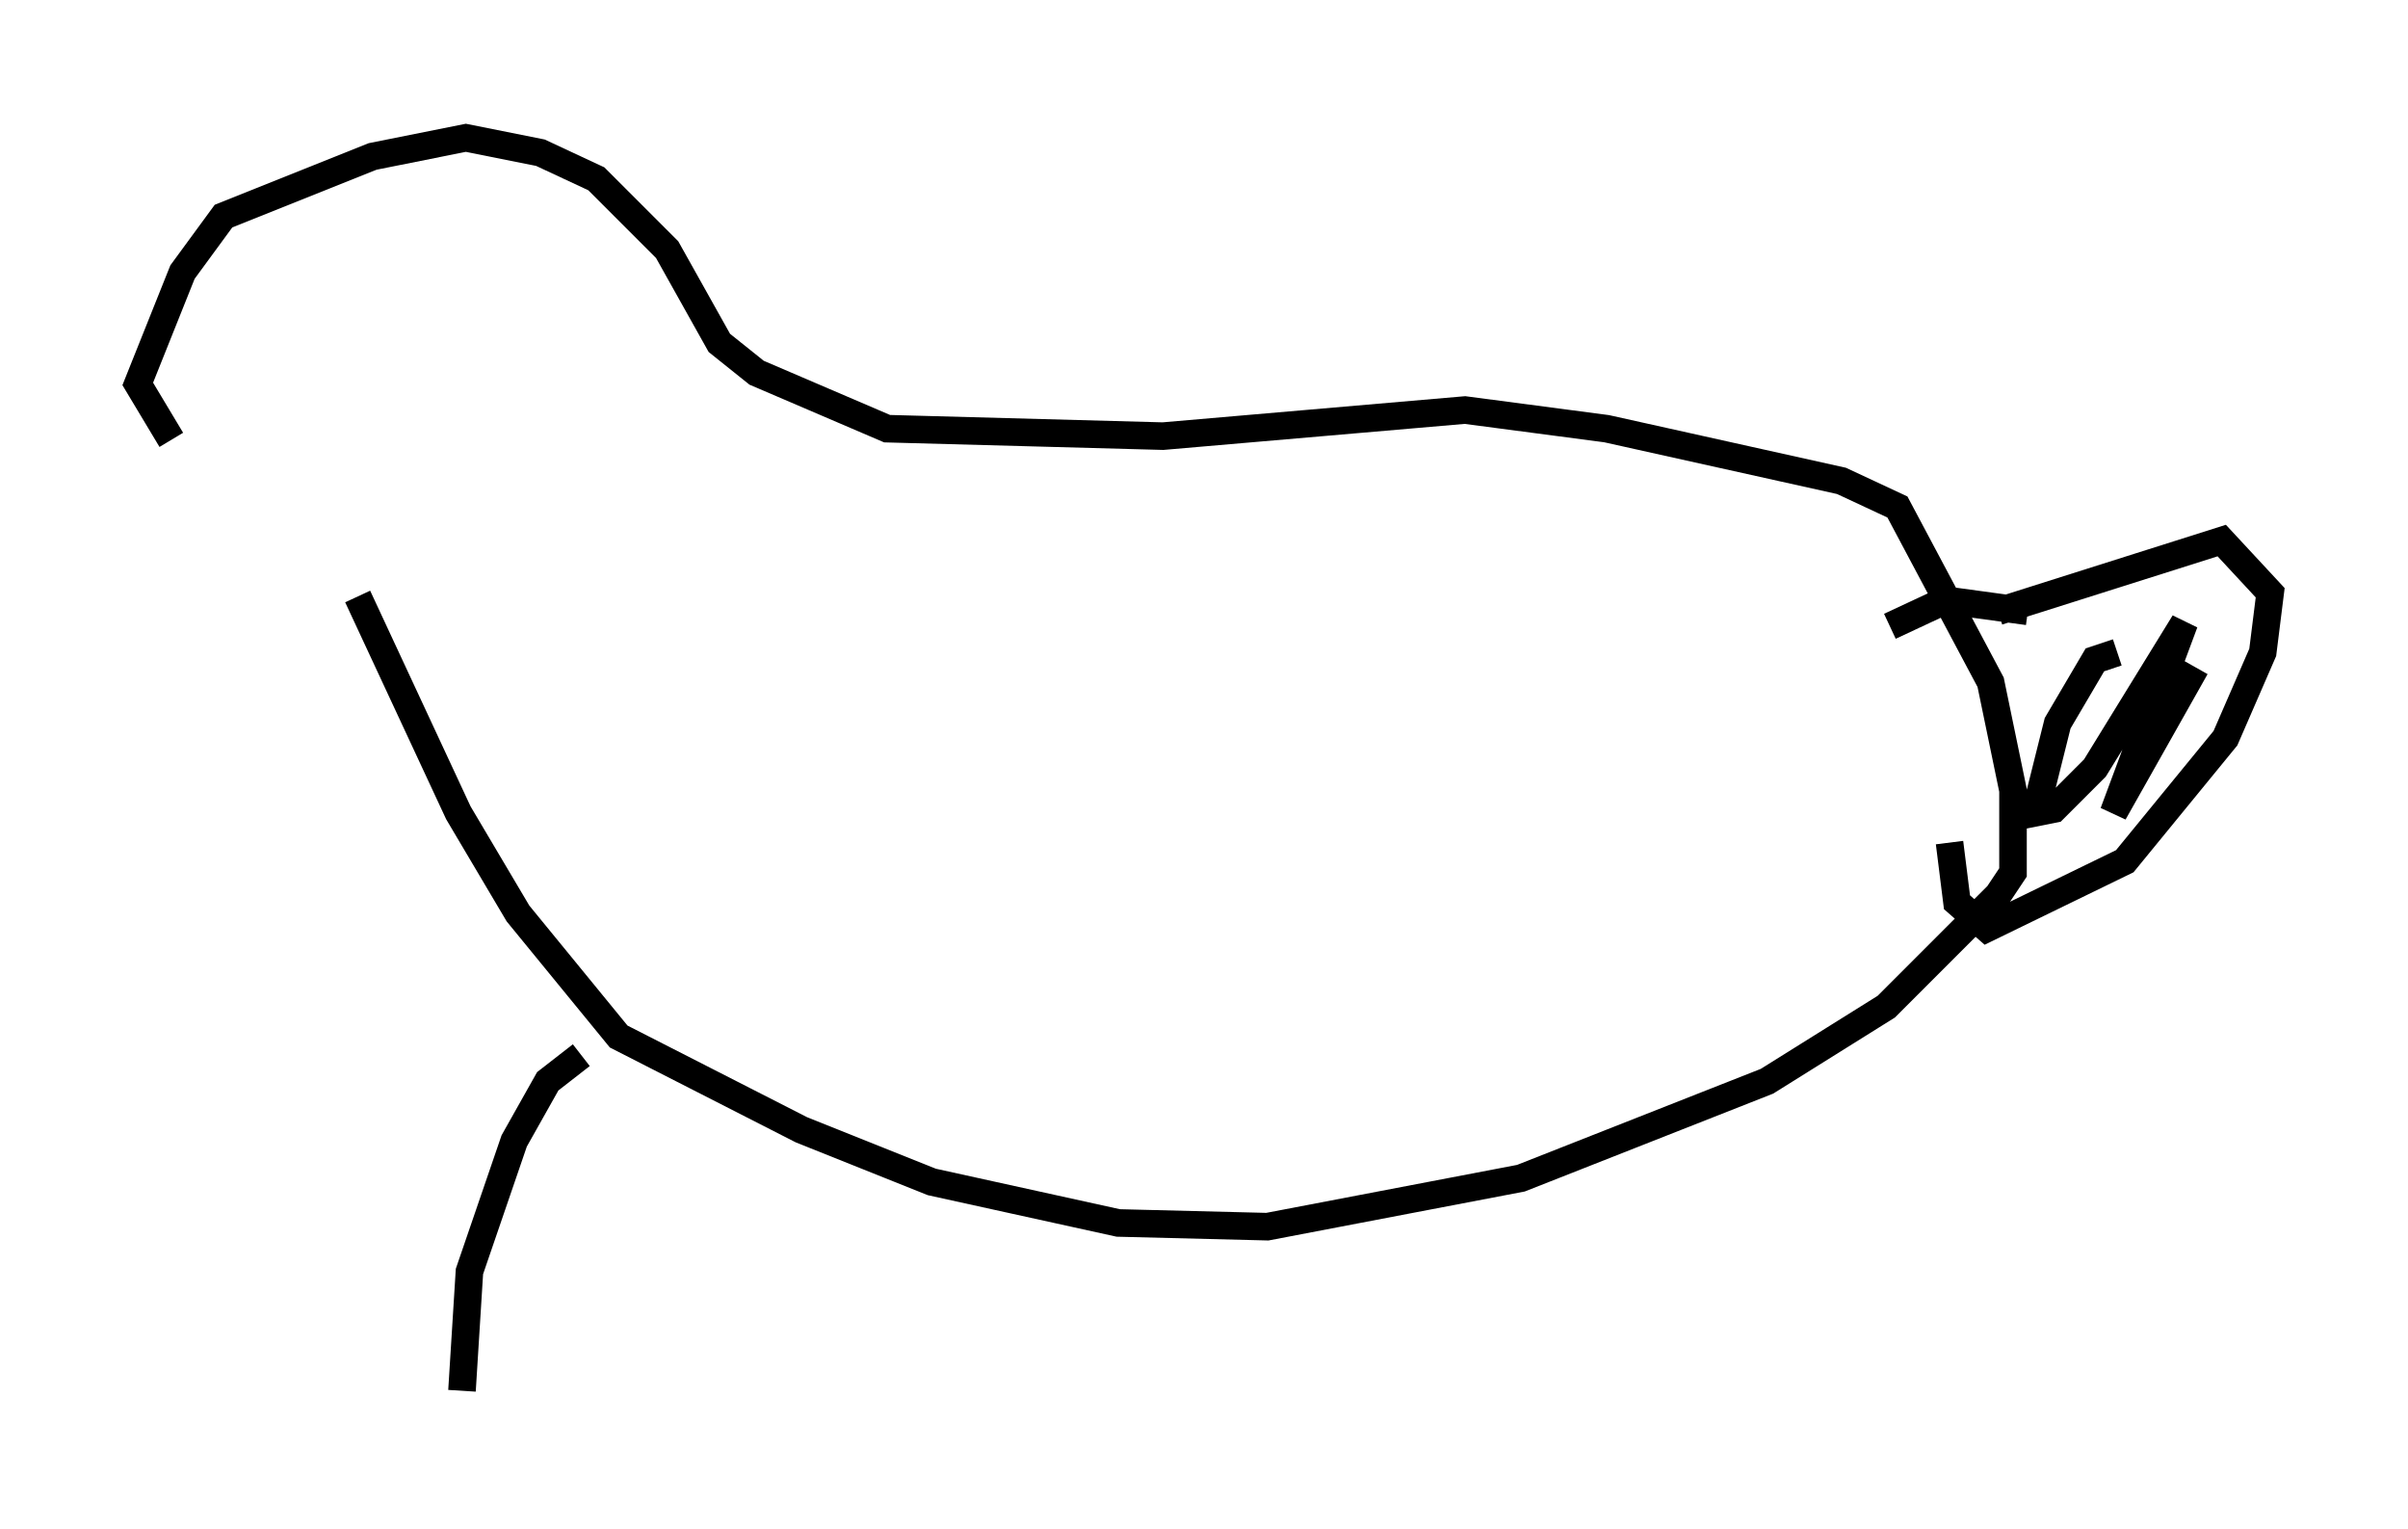 <?xml version="1.0" encoding="utf-8" ?>
<svg baseProfile="full" height="55.466" version="1.1" width="87.401" xmlns="http://www.w3.org/2000/svg" xmlns:ev="http://www.w3.org/2001/xml-events" xmlns:xlink="http://www.w3.org/1999/xlink"><defs /><rect fill="white" height="55.466" width="87.401" x="0" y="0" /><path d="M13.796, 21.915 m-7.578, -5.954 l-1.218, -2.03 1.624, -4.059 l1.488, -2.03 5.413, -2.165 l3.383, -0.677 2.706, 0.541 l2.03, 0.947 2.571, 2.571 l1.894, 3.383 1.353, 1.083 l4.736, 2.03 10.013, 0.271 l10.961, -0.947 5.142, 0.677 l8.525, 1.894 2.03, 0.947 l3.383, 6.36 0.812, 3.924 l0.0, 2.977 -0.541, 0.812 l-4.059, 4.059 -4.33, 2.706 l-8.931, 3.518 -9.202, 1.759 l-5.413, -0.135 -6.766, -1.488 l-4.736, -1.894 -6.631, -3.383 l-3.654, -4.465 -2.165, -3.654 l-3.654, -7.848 m59.539, 0.541 l8.119, -2.571 1.759, 1.894 l-0.271, 2.165 -1.353, 3.112 l-3.654, 4.465 -5.007, 2.436 l-1.083, -0.947 -0.271, -2.165 m2.842, -8.39 l-2.977, -0.406 -2.03, 0.947 m8.254, 0.947 l-0.812, 0.271 -1.353, 2.3 l-0.812, 3.248 0.677, -0.135 l1.488, -1.488 3.248, -5.277 l-2.571, 6.901 2.977, -5.277 m-58.592, 14.073 l-1.218, 0.947 -1.218, 2.165 l-1.624, 4.736 -0.271, 4.33 " fill="none" stroke="black" stroke-width="1" /></svg>